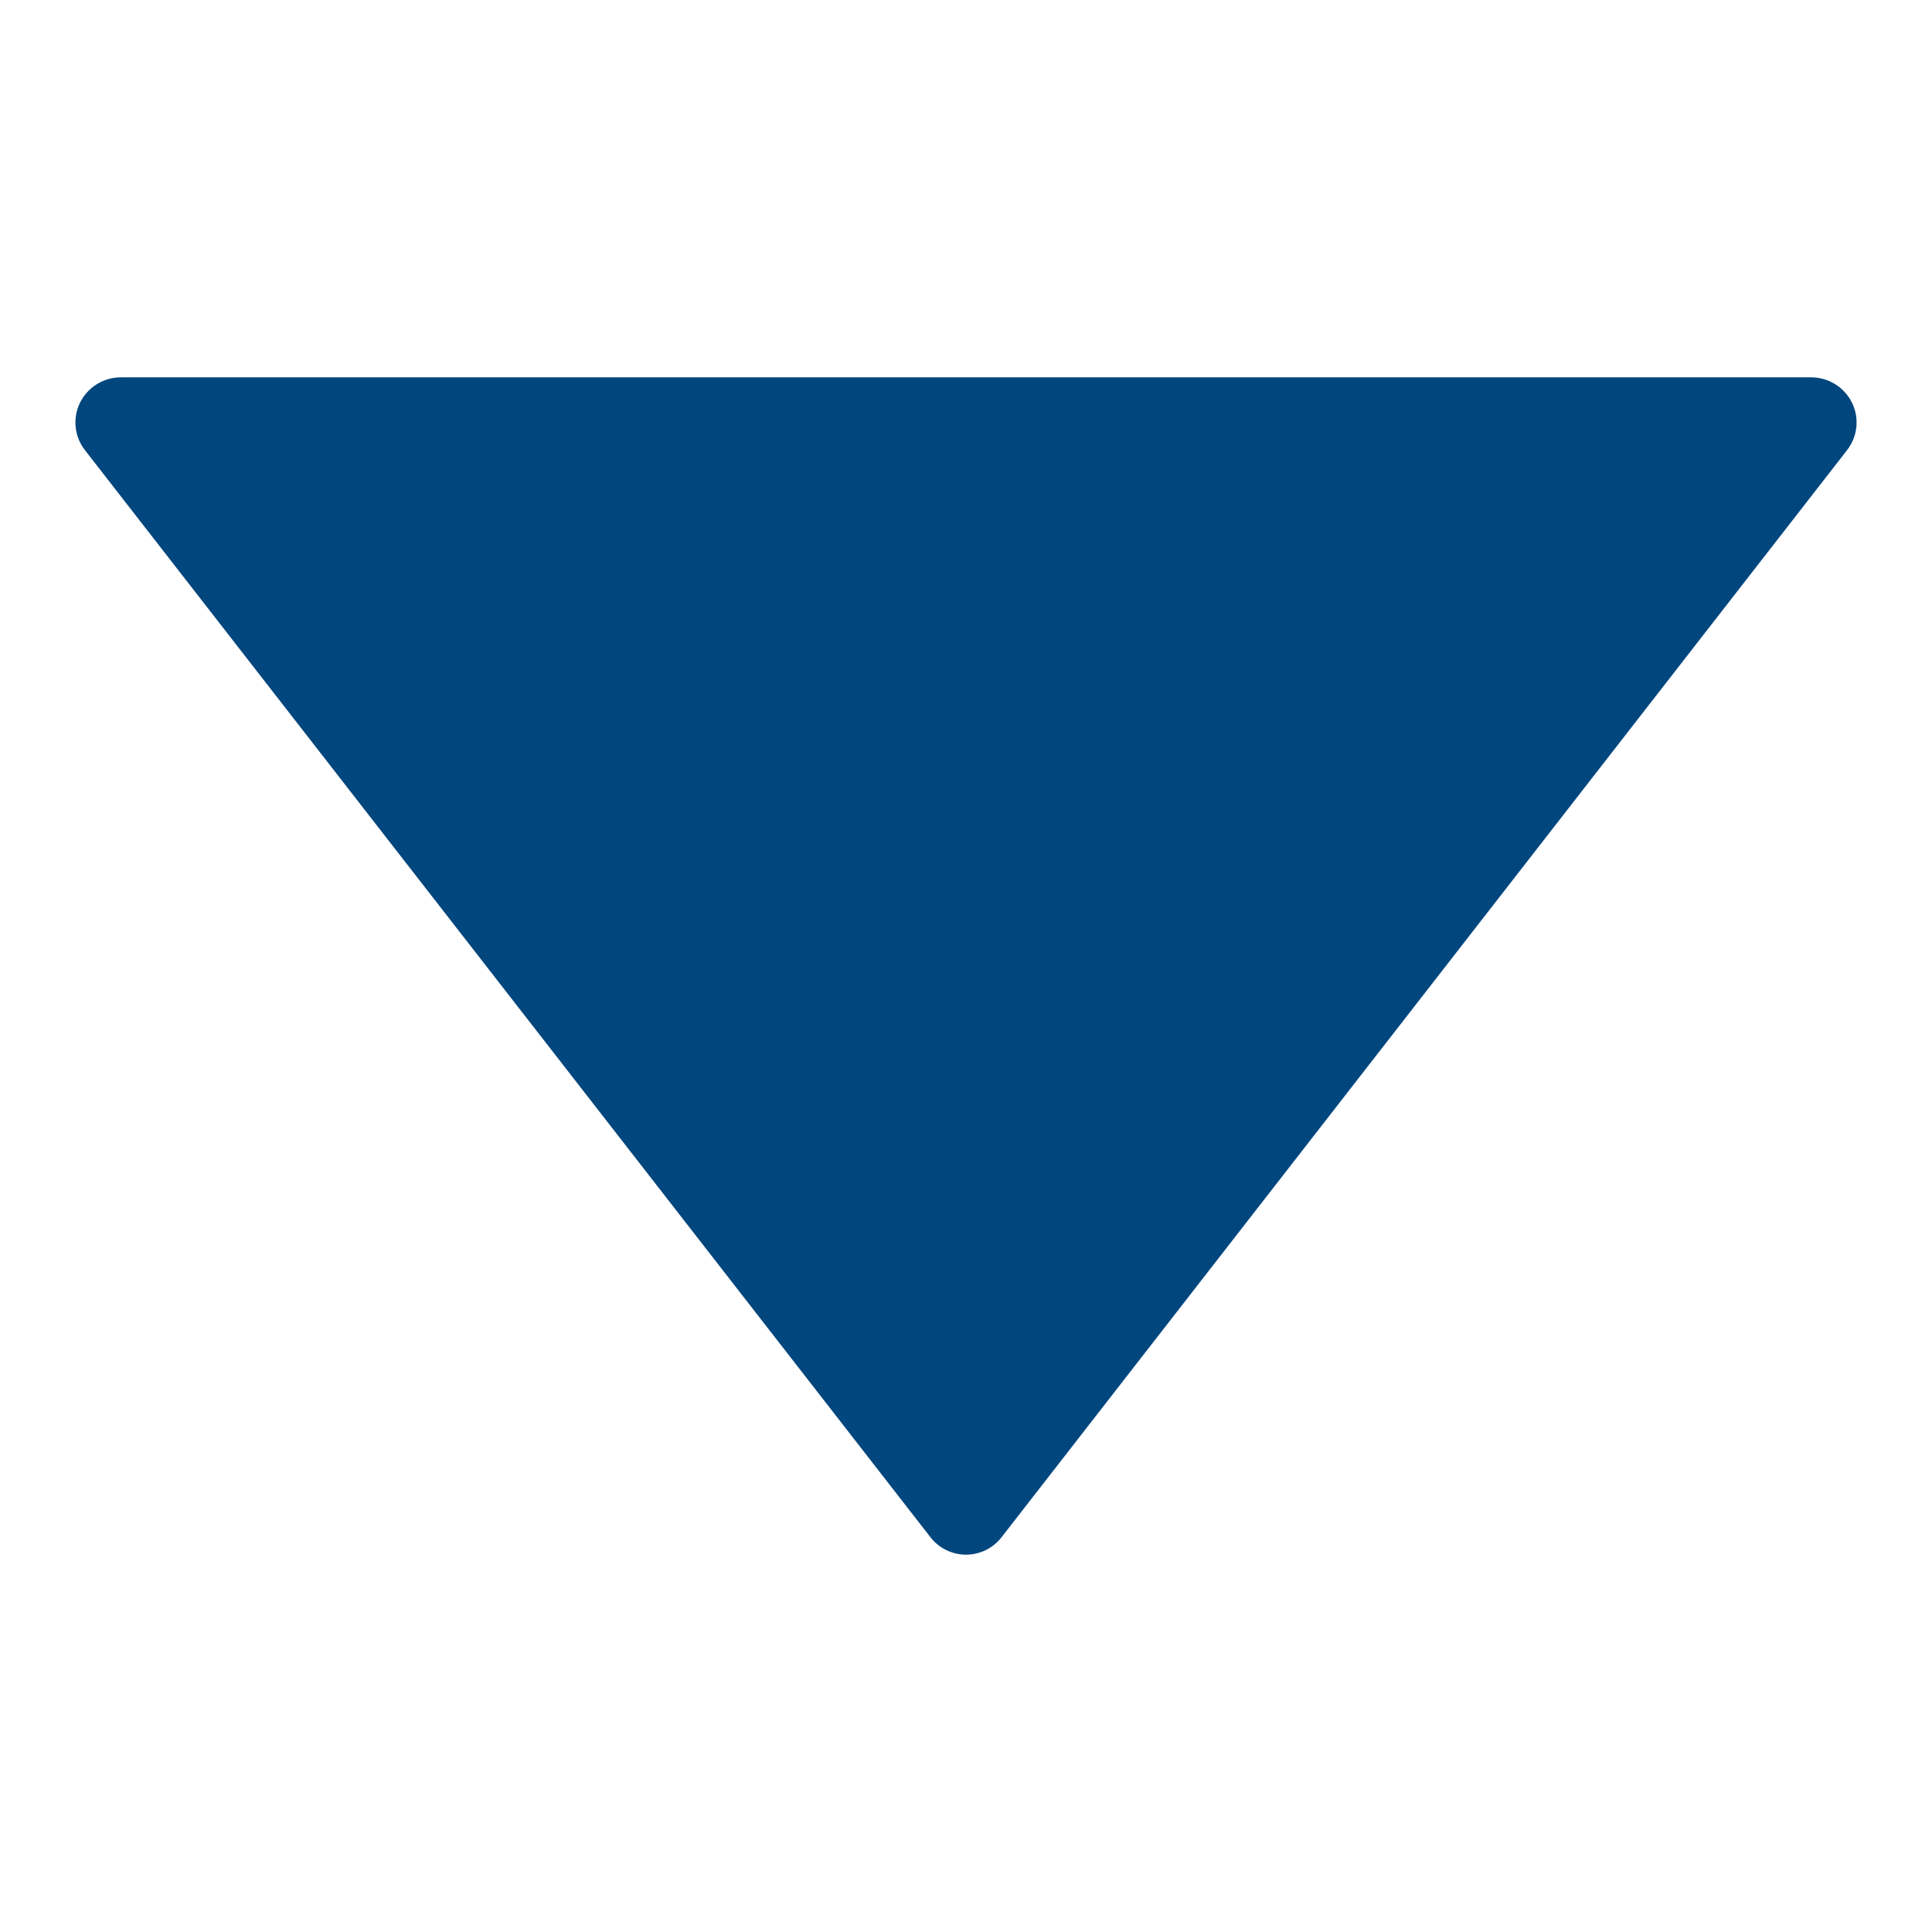 <svg width="500" height="500" viewBox="0 0 500 500" fill="none" xmlns="http://www.w3.org/2000/svg">
<path d="M479.297 104.219C478.323 102.252 476.82 100.596 474.957 99.437C473.094 98.278 470.945 97.661 468.75 97.656H31.25C29.056 97.661 26.906 98.278 25.043 99.437C23.18 100.596 21.677 102.252 20.703 104.219C19.737 106.192 19.349 108.398 19.584 110.582C19.819 112.767 20.668 114.84 22.031 116.563L240.781 397.812C241.869 399.223 243.265 400.365 244.864 401.151C246.462 401.937 248.219 402.345 250 402.345C251.781 402.345 253.538 401.937 255.137 401.151C256.735 400.365 258.131 399.223 259.219 397.812L477.969 116.563C479.333 114.84 480.181 112.767 480.416 110.582C480.651 108.398 480.263 106.192 479.297 104.219Z" fill="#02467E"/>
</svg>
